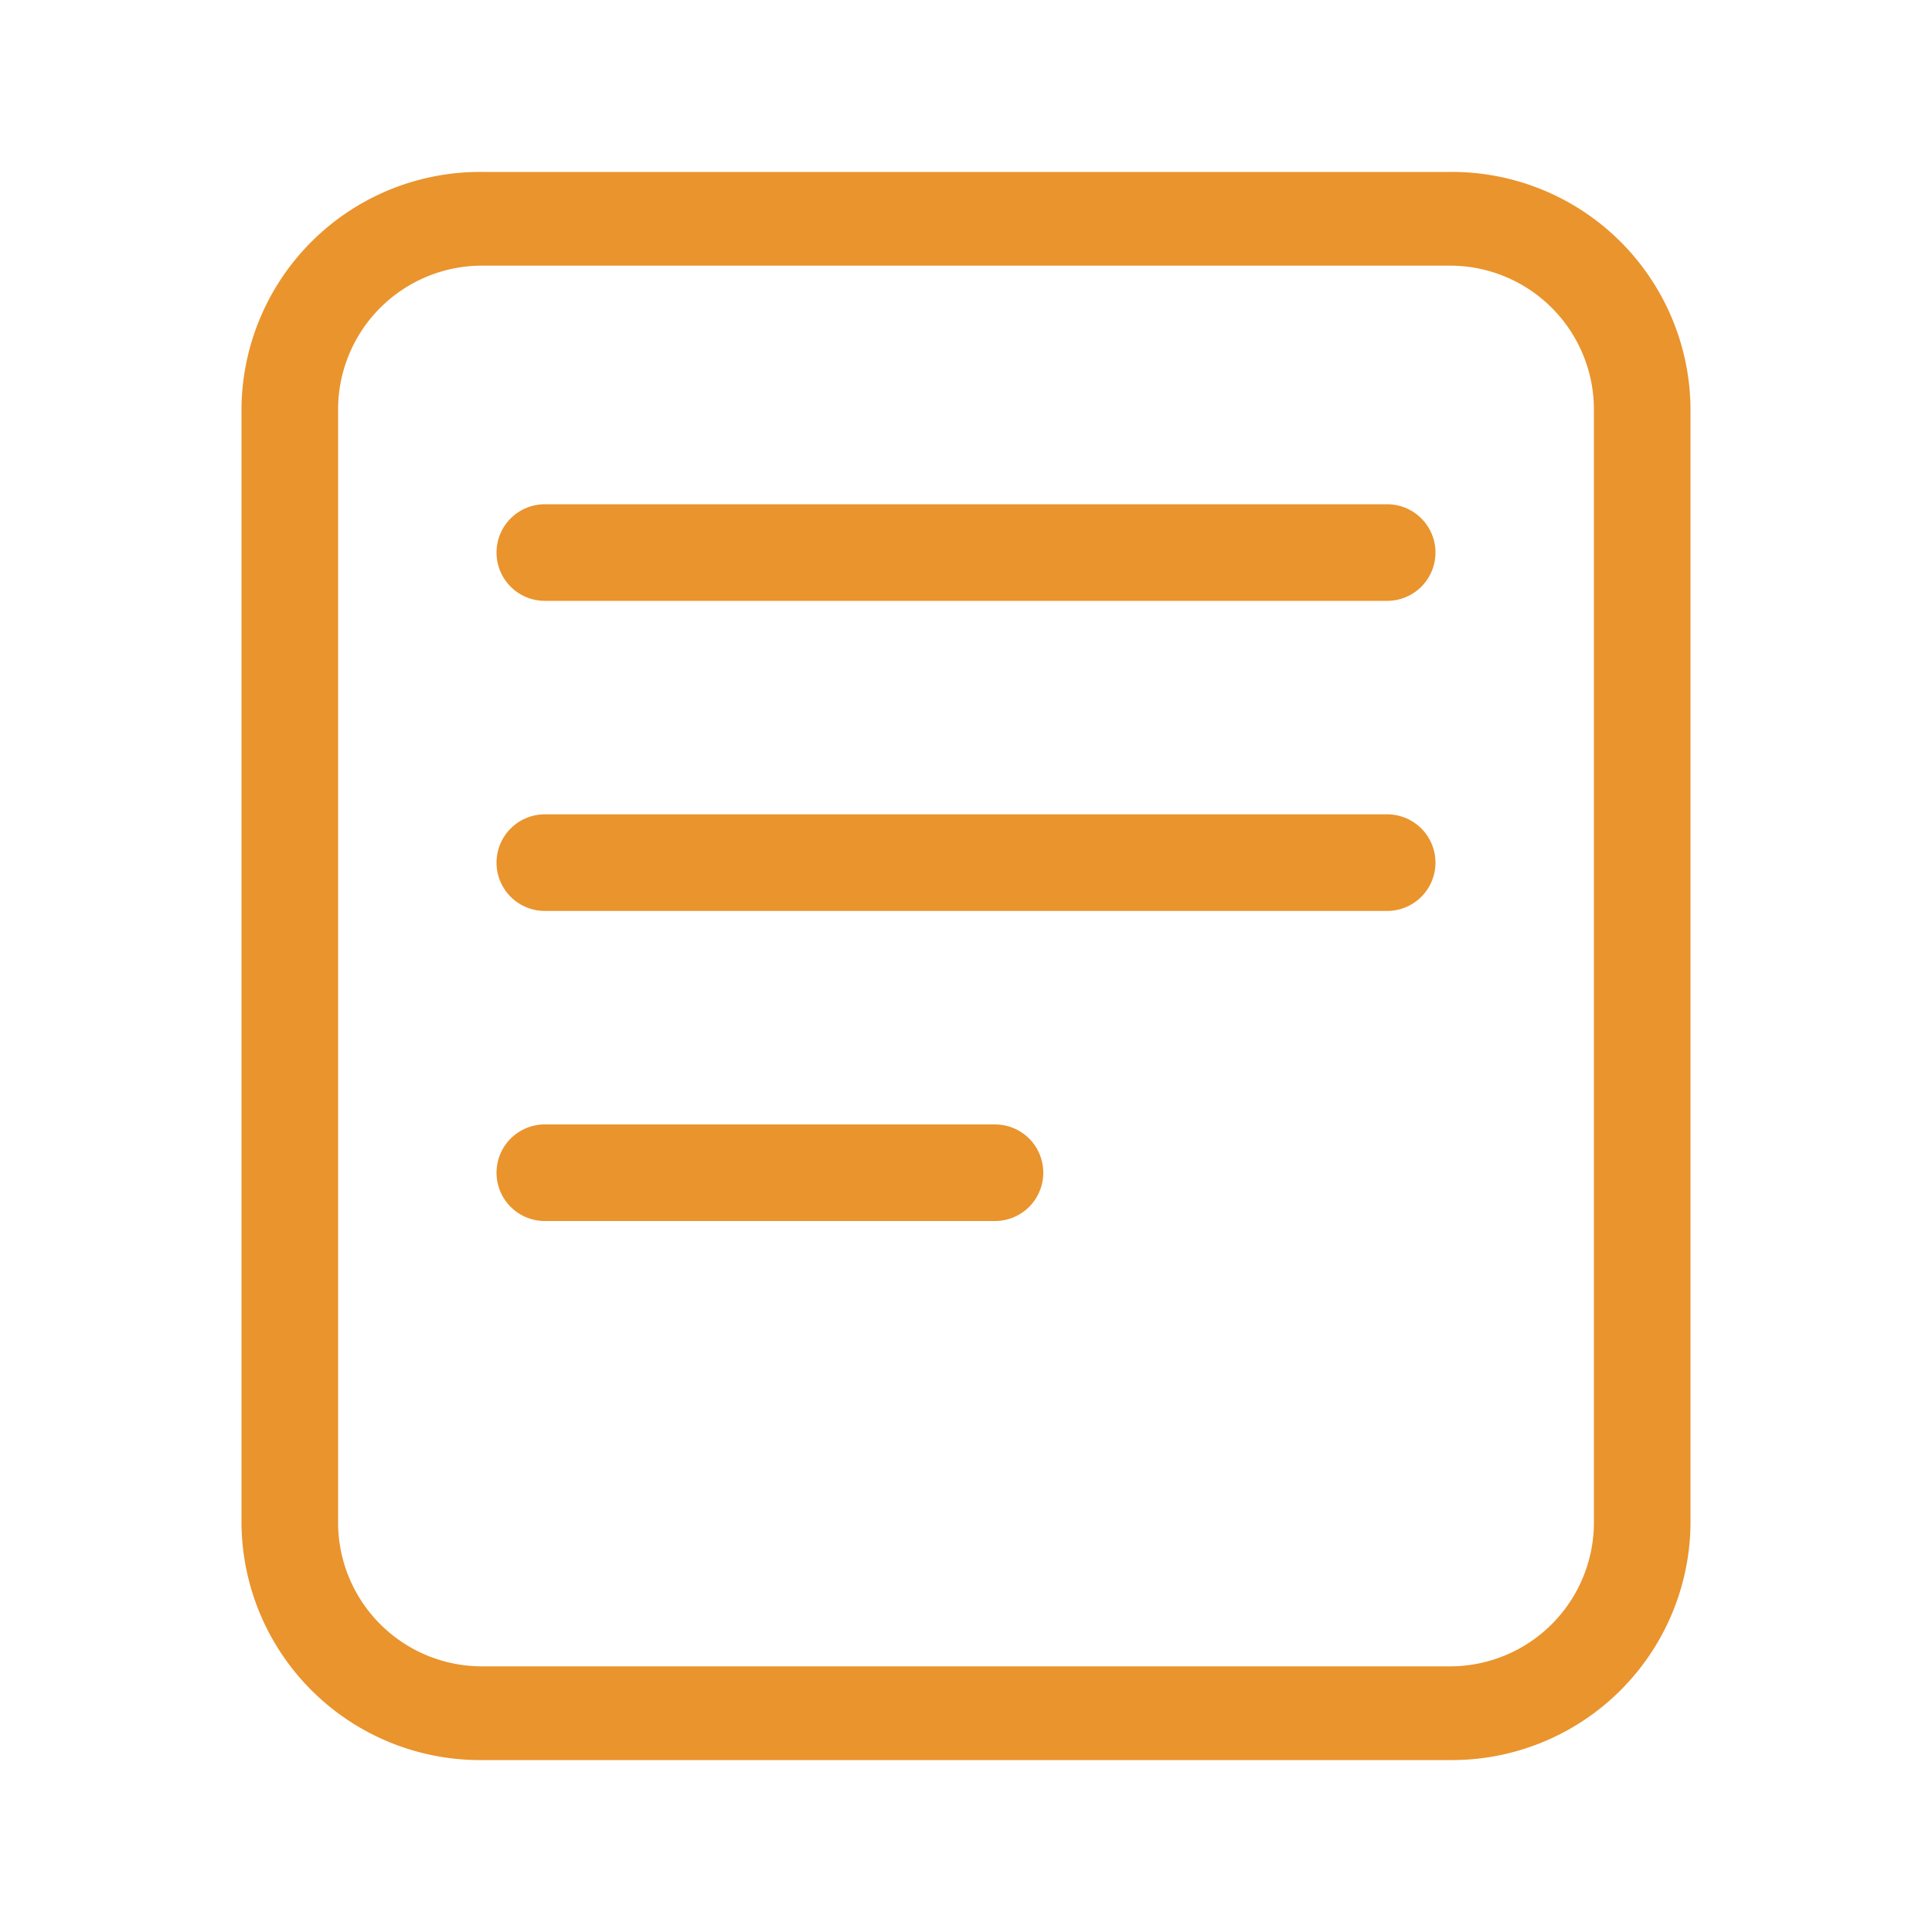 <?xml version="1.0" standalone="no"?><!DOCTYPE svg PUBLIC "-//W3C//DTD SVG 1.1//EN" "http://www.w3.org/Graphics/SVG/1.1/DTD/svg11.dtd"><svg t="1591595875251" class="icon" viewBox="0 0 1024 1024" version="1.1" xmlns="http://www.w3.org/2000/svg" p-id="3716" xmlns:xlink="http://www.w3.org/1999/xlink" width="200" height="200"><defs><style type="text/css"></style></defs><path d="M768 91.136H256a126.464 126.464 0 0 0-128 124.928v591.872A126.464 126.464 0 0 0 256 932.864h512a126.464 126.464 0 0 0 128-124.928V216.064A126.464 126.464 0 0 0 768 91.136z m76.8 716.8a76.288 76.288 0 0 1-76.8 75.264H256a76.288 76.288 0 0 1-76.8-75.264V216.064A76.288 76.288 0 0 1 256 140.8h512a76.288 76.288 0 0 1 76.8 75.264z" fill="#EA942D" p-id="3717"></path><path d="M735.232 267.264H288.768a25.6 25.6 0 0 0 0 51.2h446.464a25.6 25.6 0 0 0 0-51.2zM735.232 431.616H288.768a25.6 25.6 0 0 0-25.6 25.6 25.6 25.6 0 0 0 25.6 25.6h446.464a25.6 25.6 0 0 0 25.6-25.6 25.6 25.6 0 0 0-25.6-25.6zM527.36 595.968H288.768a25.6 25.6 0 0 0-25.6 25.6 25.6 25.6 0 0 0 25.6 25.6h238.592a25.6 25.6 0 0 0 25.6-25.6 25.6 25.6 0 0 0-25.6-25.6z" fill="#EA942D" p-id="3718"></path></svg>